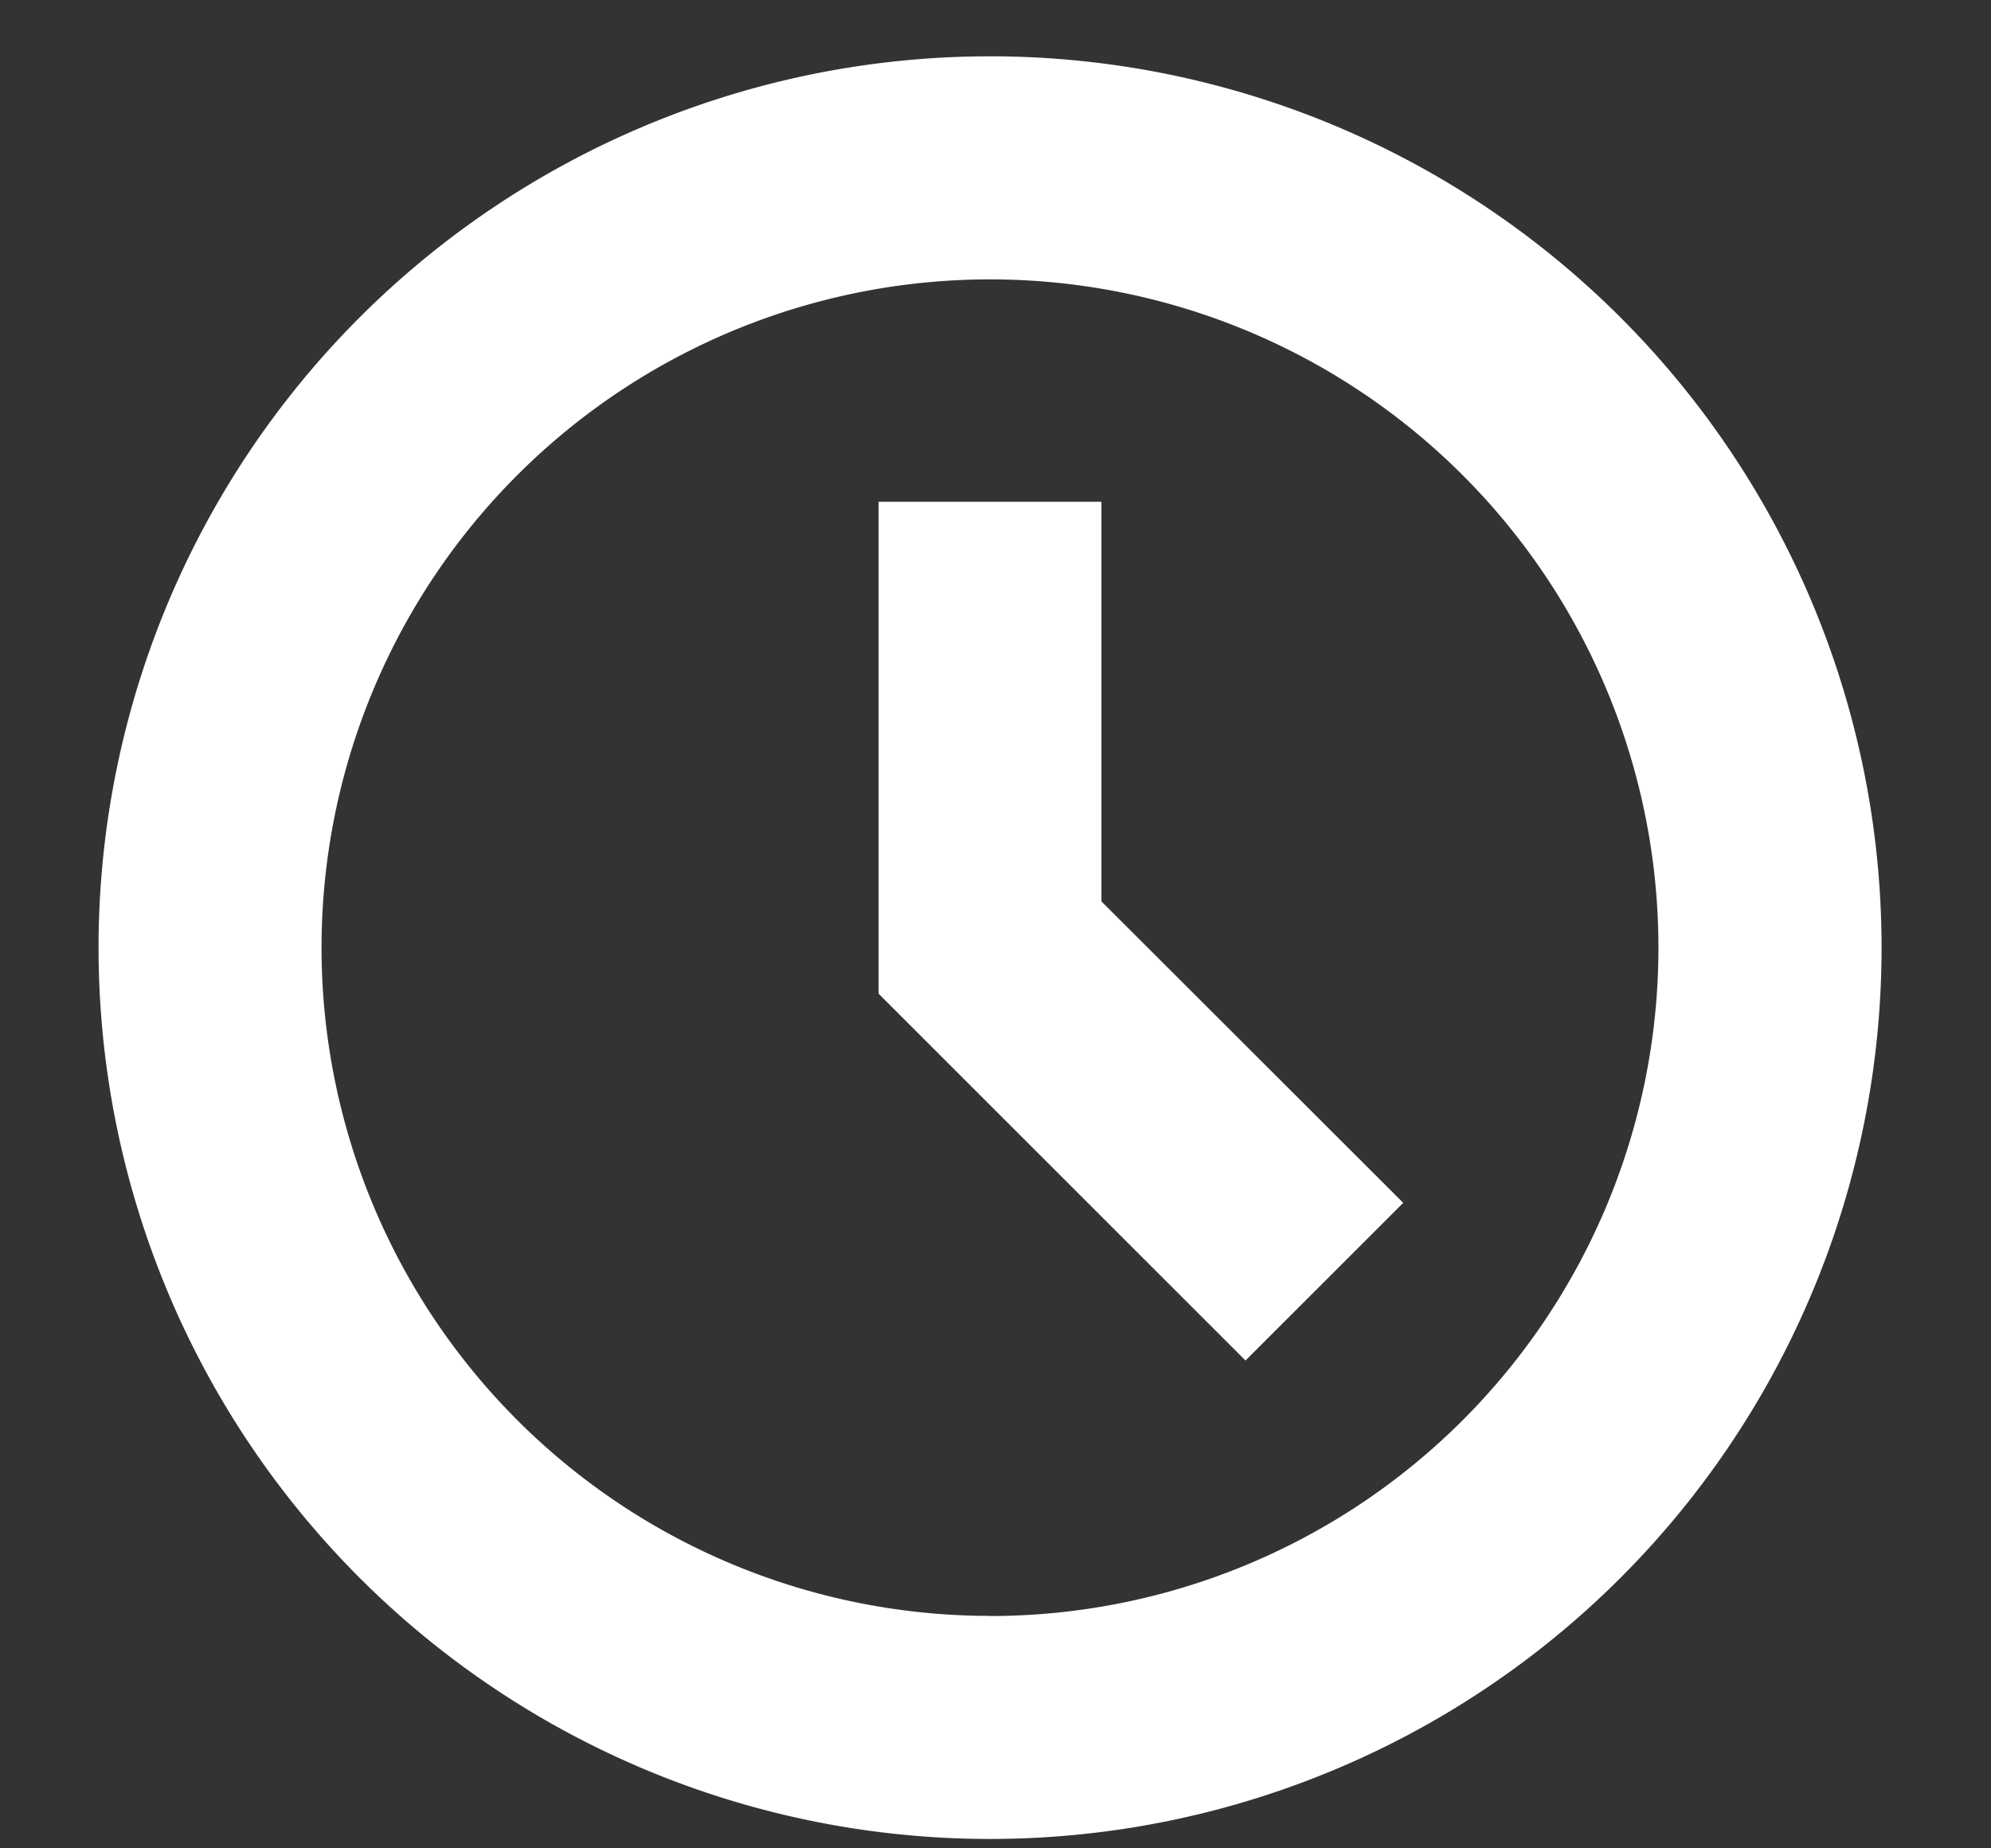 <svg xmlns="http://www.w3.org/2000/svg" width="14" height="13" viewBox="0 0 14 13"><rect x="0" y="0" width="14" height="13" fill="#333333" stroke="none"/><g><g><path fill="#fff" d="M8.758 9.569l-2.58-2.58v-3.46h1.567V6.34l2.122 2.12zM6.961.396a6.269 6.269 0 1 1 .001 12.538 6.269 6.269 0 0 1 0-12.538s-3.463 0 0 0zm0 10.97a4.7 4.7 0 1 0 0-9.401 4.7 4.7 0 1 0 0 9.4s-2.596 0 0 0z"/></g></g></svg>